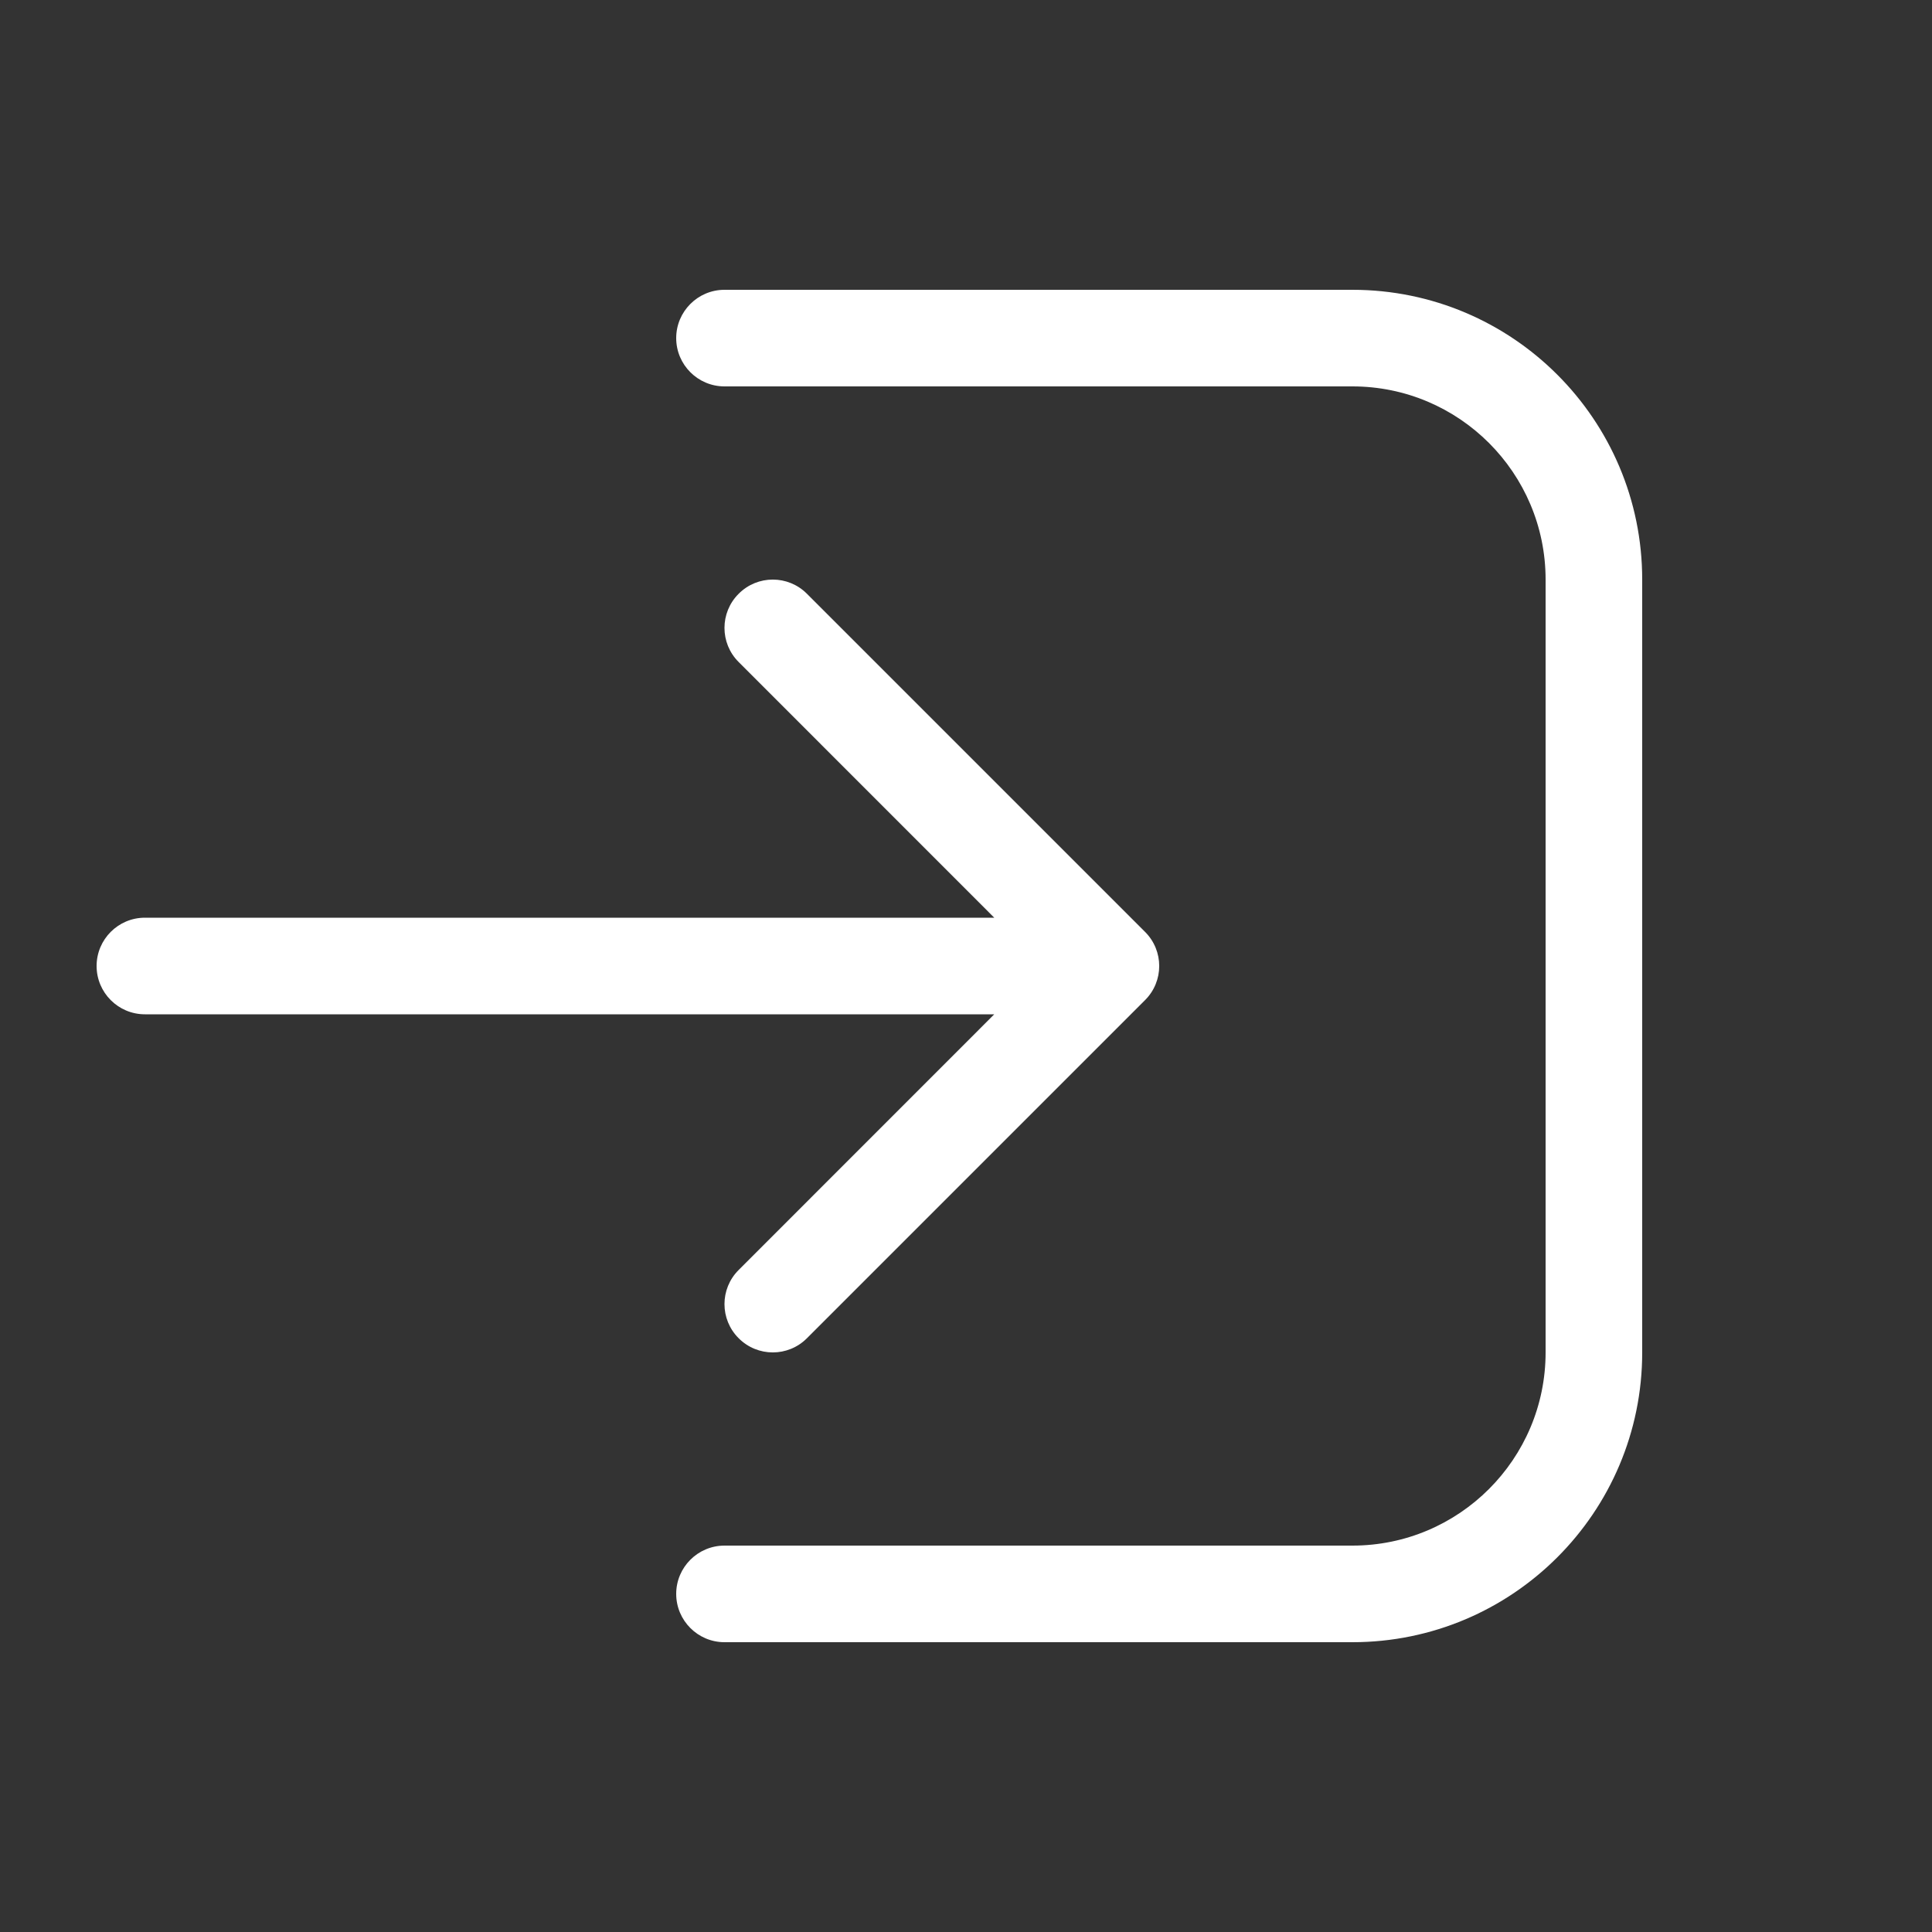 <svg width="24" height="24" viewBox="0 0 24 24" fill="none" xmlns="http://www.w3.org/2000/svg">
<rect x="0" y="0" width="24" height="24" fill="#333333" stroke="none"/>
<path d="M9 20.4C8.669 20.4 8.4 20.131 8.4 19.8C8.4 19.469 8.669 19.2 9 19.2H16.8C18.125 19.2 19.2 18.125 19.2 16.8V7.2C19.2 5.875 18.125 4.8 16.8 4.8H9C8.669 4.8 8.4 4.531 8.4 4.2C8.4 3.869 8.669 3.6 9 3.6H16.8C18.788 3.6 20.4 5.212 20.4 7.2V16.8C20.4 18.788 18.788 20.4 16.8 20.4H9ZM9.176 7.376C9.41 7.141 9.79 7.141 10.024 7.376L14.224 11.576C14.459 11.81 14.459 12.19 14.224 12.424L10.024 16.624C9.79 16.859 9.41 16.859 9.176 16.624C8.941 16.39 8.941 16.01 9.176 15.776L12.351 12.6H1.8C1.469 12.6 1.2 12.331 1.2 12C1.2 11.669 1.469 11.4 1.8 11.4H12.351L9.176 8.224C8.941 7.99 8.941 7.61 9.176 7.376Z" fill="white"/>
</svg>
